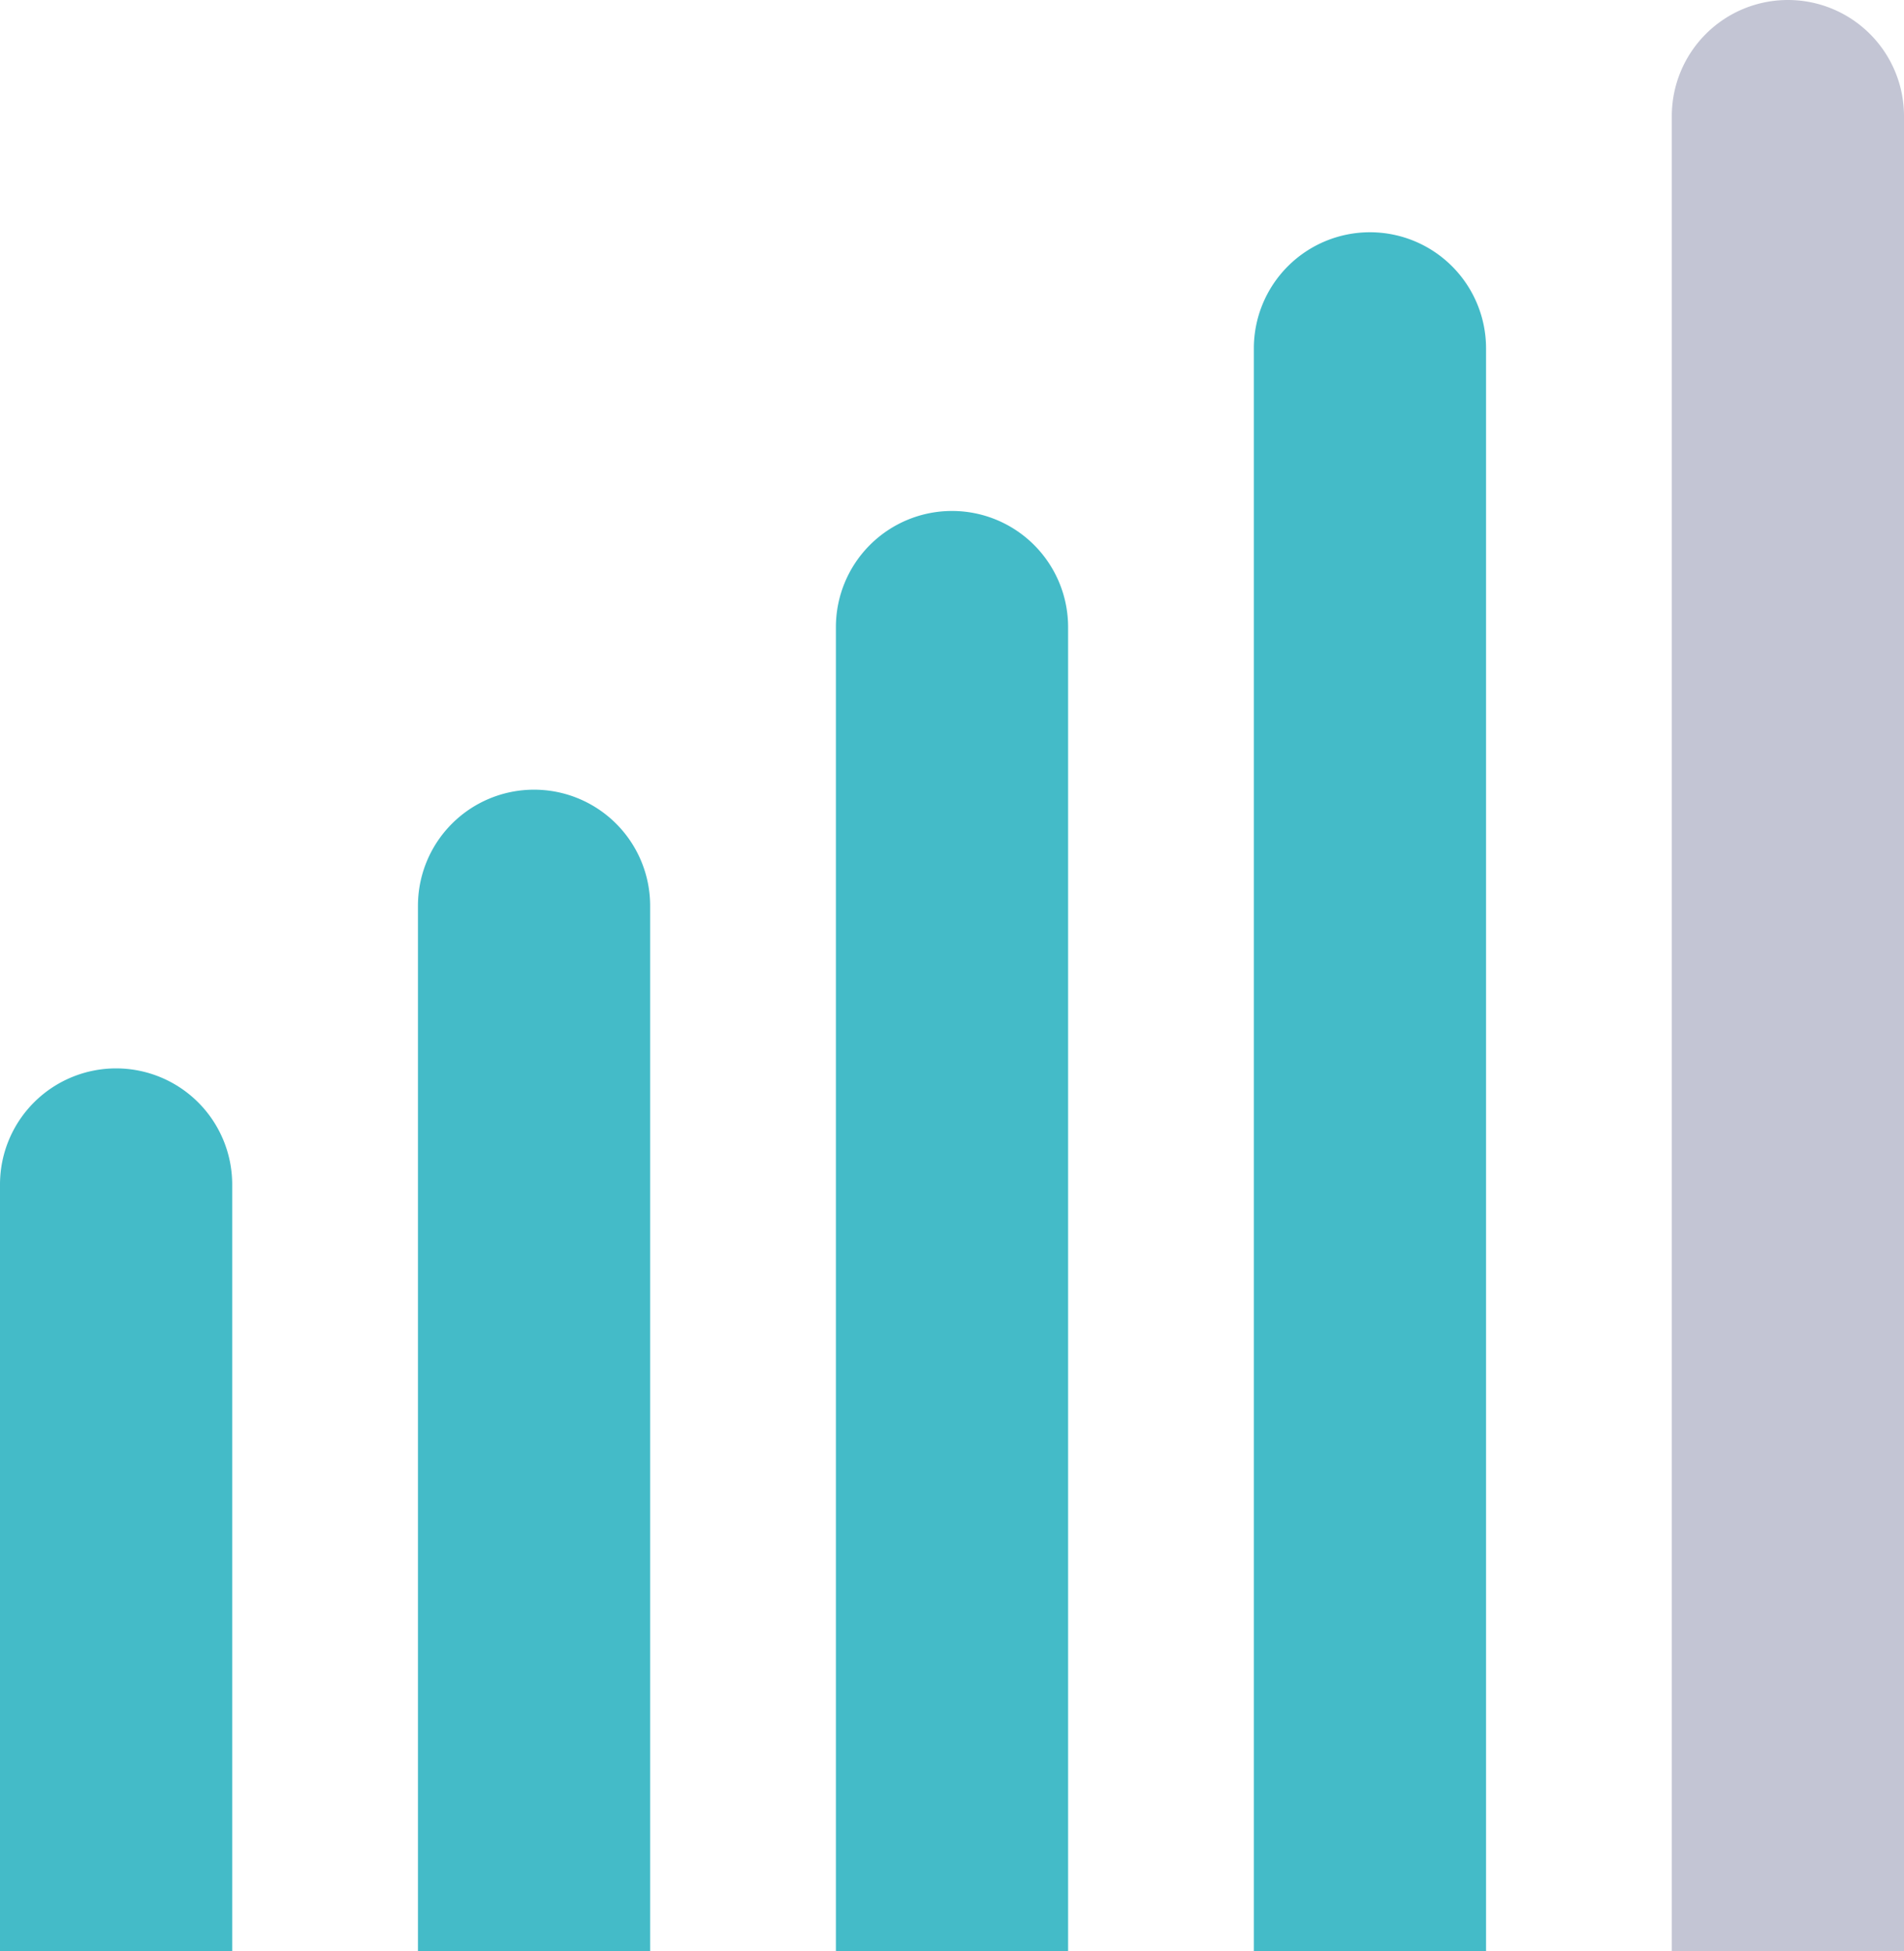 <svg xmlns="http://www.w3.org/2000/svg" width="41" height="42" viewBox="0 0 41 42">
    <defs>
        <style>
            .cls-1{fill:#44bbc8}
        </style>
    </defs>
    <g id="intensity_4" transform="translate(.071)">
        <path id="사각형_1771" d="M2.5 0A2.5 2.5 0 0 1 5 2.5V19H0V2.5A2.5 2.5 0 0 1 2.5 0z" class="cls-1" transform="translate(-.071 23)"/>
        <path id="사각형_1772" d="M2.5 0A2.5 2.5 0 0 1 5 2.5V25H0V2.5A2.5 2.5 0 0 1 2.5 0z" class="cls-1" transform="translate(8.929 17)"/>
        <path id="사각형_1773" d="M2.5 0A2.5 2.5 0 0 1 5 2.5V31H0V2.5A2.5 2.5 0 0 1 2.5 0z" class="cls-1" transform="translate(17.929 11)"/>
        <path id="사각형_1774" d="M2.5 0A2.5 2.5 0 0 1 5 2.5V37H0V2.5A2.5 2.5 0 0 1 2.5 0z" class="cls-1" transform="translate(26.929 5)"/>
        <path id="사각형_1775" fill="#c3c5d4" d="M2.5 0A2.5 2.5 0 0 1 5 2.5V42H0V2.5A2.5 2.5 0 0 1 2.5 0z" transform="translate(35.929)"/>
    </g>
</svg>
